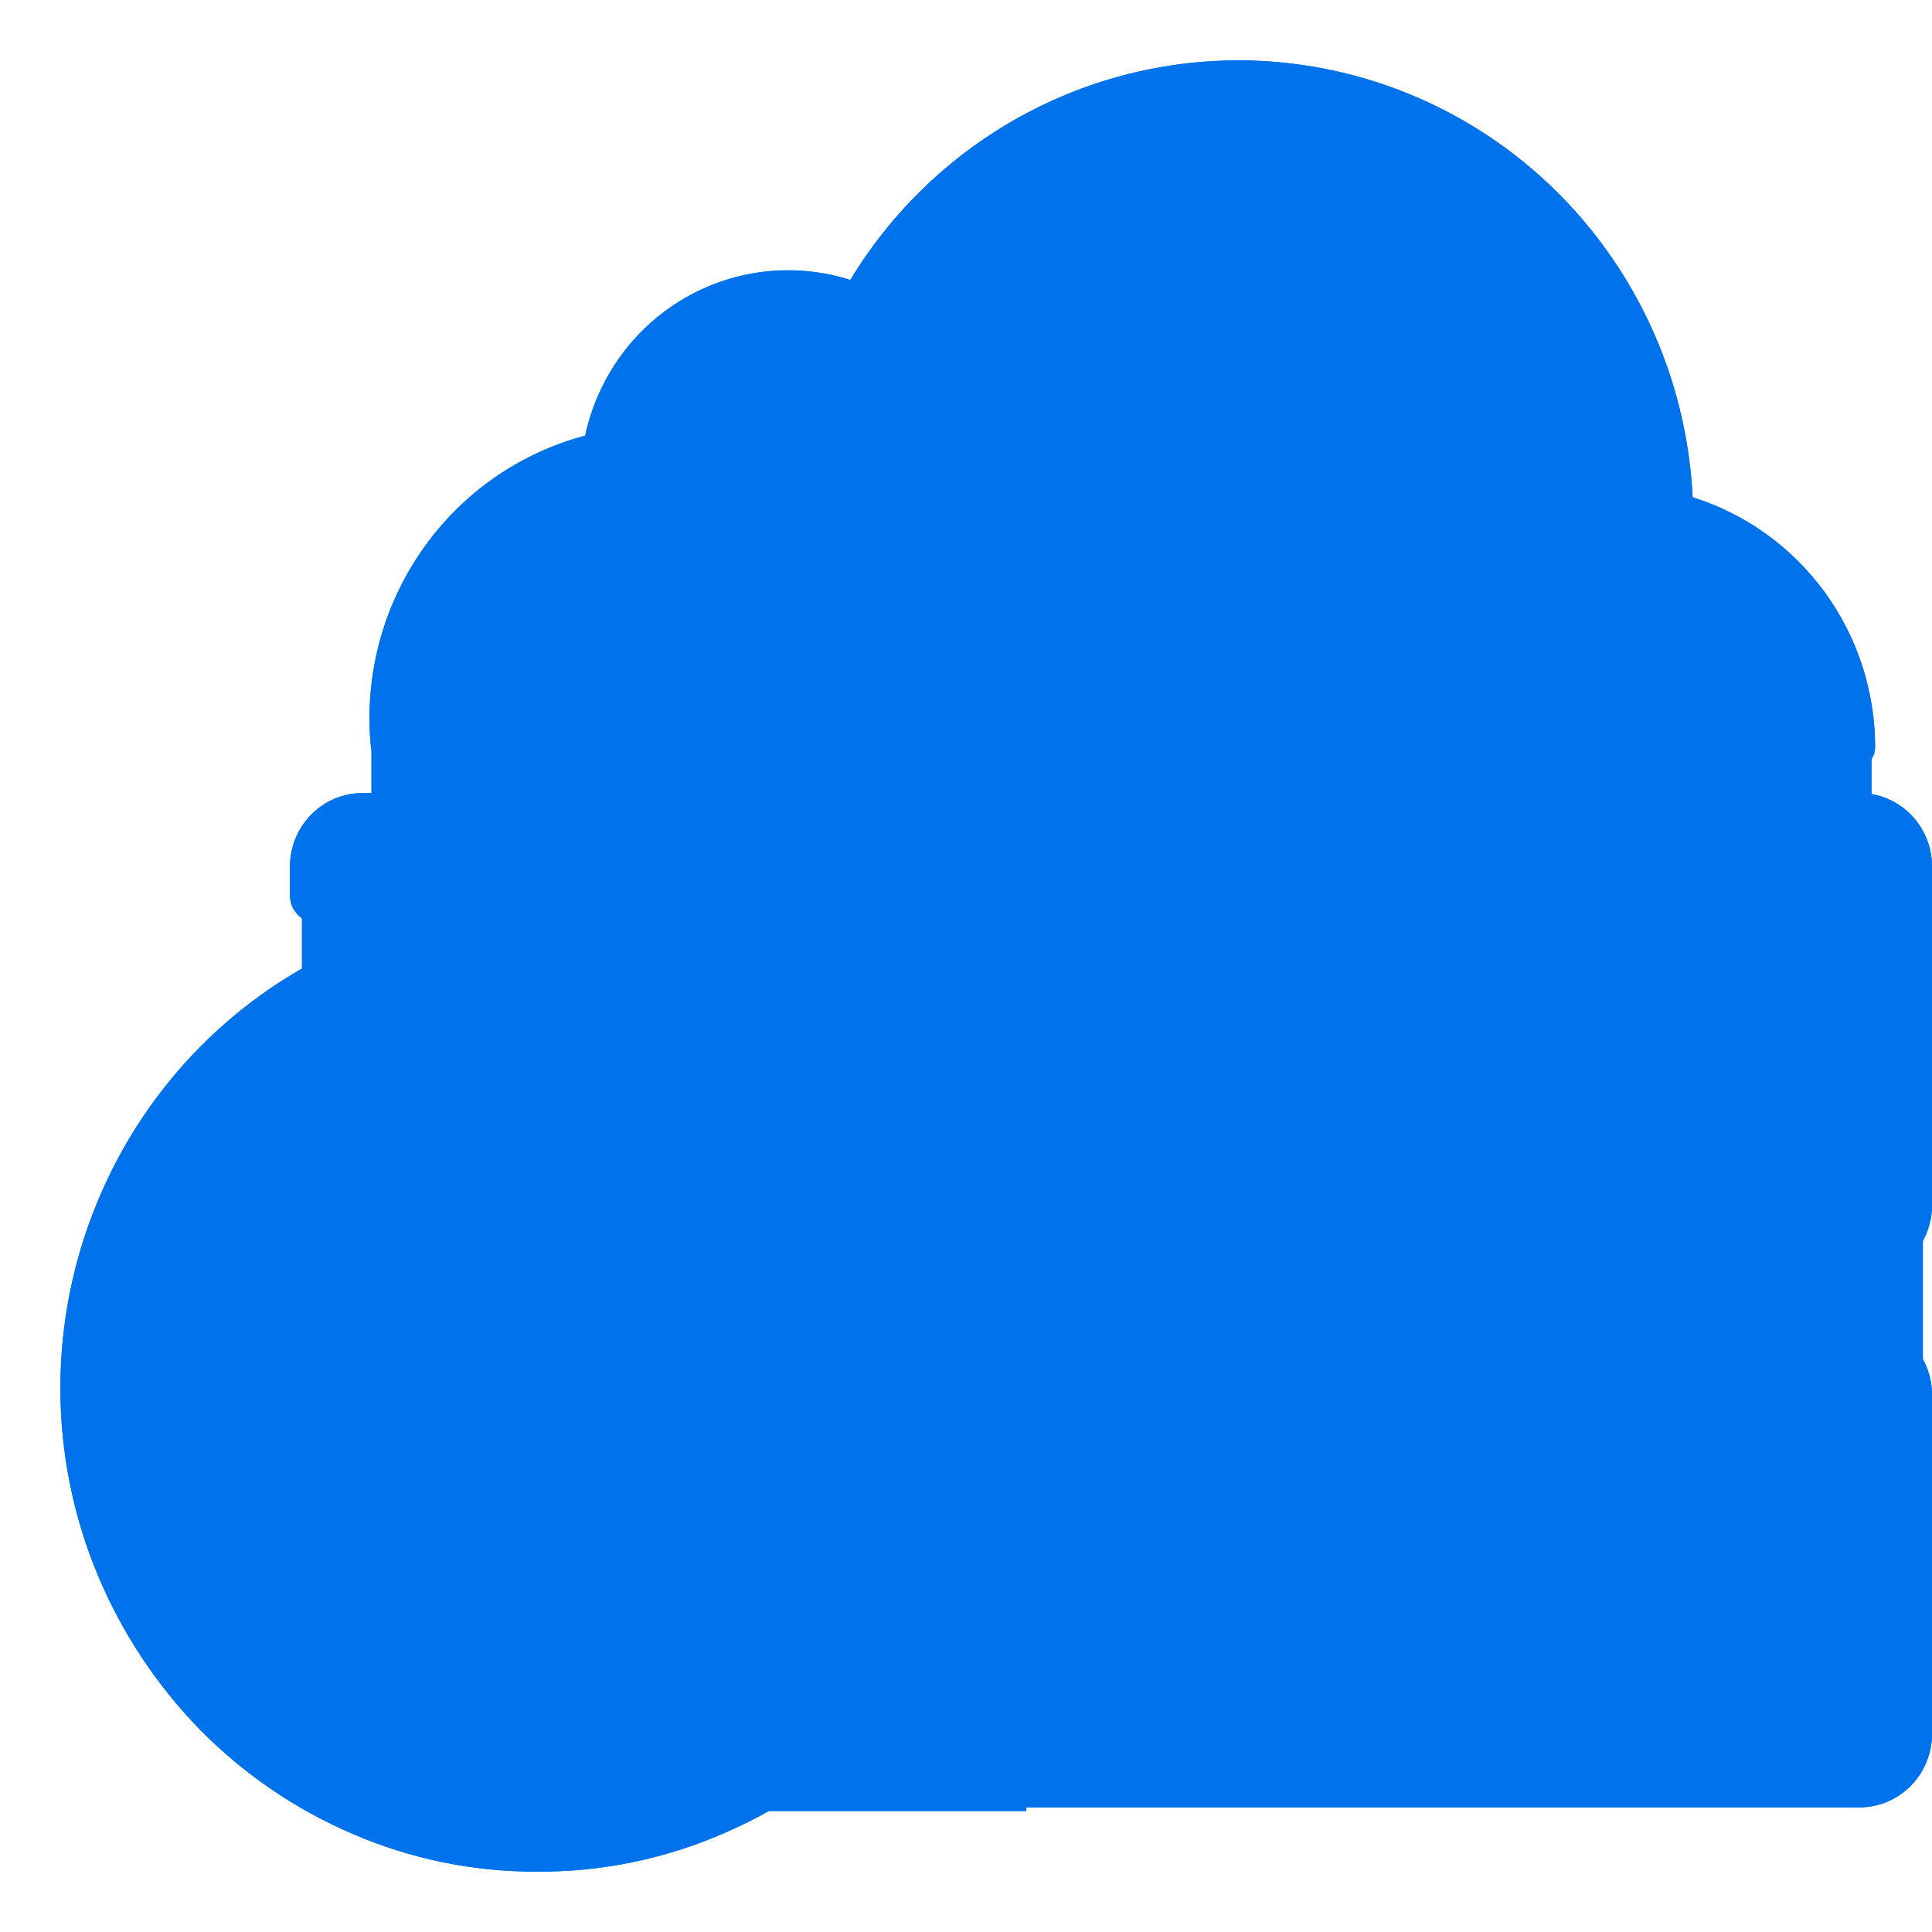 <svg class="h-[72px] w-auto mr-3 text-blue text-black" viewBox="0 0 32 32" fill="#0073ec" xmlns="http://www.w3.org/2000/svg"><path fill-rule="evenodd" clip-rule="evenodd" d="M31.058 12.381C31.057 12.449 31.037 12.515 31 12.571V13.152C31.089 13.167 31.176 13.193 31.259 13.228C31.405 13.289 31.538 13.379 31.649 13.492C31.761 13.605 31.849 13.739 31.909 13.886C31.97 14.034 32 14.192 32 14.352V19.968C31.999 20.174 31.947 20.375 31.85 20.552V22.514C31.947 22.692 32 22.892 32 23.098V28.721C32 29.043 31.873 29.351 31.648 29.579C31.423 29.807 31.118 29.936 30.799 29.936H17V30H12.729C12.486 30.136 12.236 30.259 11.978 30.369C11.007 30.791 9.96 31.006 8.903 31C7.846 31.006 6.799 30.791 5.828 30.369C4.888 29.965 4.035 29.382 3.314 28.65C2.596 27.915 2.023 27.05 1.624 26.099C1.212 25.116 1 24.059 1 22.991C1 21.923 1.212 20.866 1.624 19.882C2.303 18.253 3.494 16.907 5 16.043V15.209L4.997 15.207C4.938 15.165 4.889 15.11 4.855 15.045C4.821 14.981 4.803 14.909 4.803 14.836V14.352C4.803 14.029 4.93 13.72 5.155 13.492C5.381 13.263 5.687 13.135 6.006 13.135H6.15V12.409C6.147 12.395 6.145 12.382 6.143 12.368C6.137 12.303 6.132 12.238 6.128 12.174C6.064 11.059 6.384 9.956 7.034 9.052C7.683 8.148 8.623 7.499 9.692 7.216C9.794 6.744 9.991 6.298 10.272 5.908C10.553 5.517 10.912 5.19 11.325 4.947C11.738 4.705 12.197 4.552 12.672 4.498C13.147 4.445 13.628 4.492 14.084 4.636C14.925 3.249 16.184 2.171 17.676 1.559C19.168 0.947 20.815 0.834 22.375 1.237C23.935 1.639 25.327 2.536 26.345 3.796C27.364 5.056 27.956 6.612 28.035 8.236C28.91 8.51 29.676 9.06 30.22 9.805C30.764 10.55 31.058 11.452 31.058 12.377V12.381Z" fill="#0073ec" fillOpacity="0.25"></path><path d="M27.742 26.603C27.878 26.695 28.038 26.744 28.201 26.744C28.31 26.744 28.418 26.723 28.518 26.681C28.618 26.639 28.709 26.578 28.786 26.5C28.863 26.423 28.924 26.331 28.966 26.229C29.007 26.128 29.028 26.019 29.028 25.91C29.028 25.744 28.98 25.583 28.889 25.445C28.798 25.308 28.669 25.201 28.518 25.138C28.367 25.074 28.201 25.058 28.041 25.09C27.88 25.122 27.733 25.202 27.617 25.318C27.501 25.435 27.422 25.584 27.39 25.746C27.358 25.908 27.375 26.076 27.437 26.228C27.5 26.381 27.606 26.511 27.742 26.603Z" fill="#0073ec"></path><path d="M25.887 25.445C25.977 25.583 26.026 25.744 26.026 25.91H26.024C26.024 26.131 25.937 26.343 25.782 26.499C25.628 26.656 25.418 26.744 25.199 26.744C25.035 26.744 24.875 26.695 24.739 26.603C24.603 26.511 24.497 26.381 24.435 26.228C24.372 26.076 24.356 25.908 24.388 25.746C24.42 25.584 24.499 25.435 24.614 25.318C24.73 25.202 24.877 25.122 25.038 25.09C25.198 25.058 25.365 25.074 25.516 25.138C25.667 25.201 25.796 25.308 25.887 25.445Z" fill="#0073ec"></path><path d="M18.033 21.825L30.799 21.888C31.117 21.888 31.422 22.015 31.647 22.242C31.872 22.469 31.999 22.777 32 23.098V28.721C32 29.043 31.873 29.351 31.648 29.579C31.423 29.807 31.118 29.936 30.799 29.936H15.109C15.029 29.936 14.95 29.914 14.882 29.872C14.813 29.831 14.756 29.771 14.718 29.701C14.68 29.63 14.661 29.549 14.664 29.469C14.667 29.388 14.691 29.309 14.734 29.241L14.739 29.232C14.78 29.168 14.835 29.116 14.9 29.08C14.966 29.043 15.04 29.024 15.114 29.025H30.805C30.884 29.025 30.96 28.993 31.016 28.936C31.072 28.88 31.103 28.803 31.104 28.724V23.101C31.104 23.021 31.072 22.944 31.016 22.887C30.96 22.831 30.884 22.799 30.805 22.799L18.038 22.736C17.934 22.736 17.834 22.699 17.755 22.631C17.676 22.564 17.622 22.471 17.605 22.368L17.601 22.353C17.589 22.288 17.591 22.222 17.608 22.159C17.624 22.096 17.653 22.037 17.695 21.986C17.736 21.936 17.788 21.895 17.846 21.867C17.905 21.839 17.968 21.825 18.033 21.825Z" fill="#0073ec"></path><path d="M22.726 25.448C22.816 25.586 22.865 25.747 22.865 25.912C22.865 26.134 22.777 26.346 22.622 26.502C22.467 26.659 22.257 26.747 22.038 26.747C21.875 26.747 21.715 26.698 21.579 26.607C21.443 26.515 21.337 26.384 21.274 26.232C21.212 26.079 21.195 25.911 21.227 25.749C21.259 25.587 21.338 25.439 21.453 25.322C21.569 25.205 21.716 25.125 21.877 25.093C22.037 25.061 22.203 25.078 22.355 25.141C22.506 25.204 22.635 25.311 22.726 25.448Z" fill="#0073ec"></path><path d="M6.006 13.135H30.799C30.957 13.135 31.113 13.166 31.259 13.228C31.405 13.289 31.538 13.379 31.649 13.492C31.761 13.605 31.849 13.739 31.909 13.886C31.97 14.034 32 14.192 32 14.352V19.968C31.999 20.289 31.872 20.597 31.647 20.824C31.422 21.052 31.117 21.18 30.799 21.181H18.036C17.944 21.18 17.855 21.152 17.78 21.099C17.705 21.046 17.648 20.97 17.617 20.884L17.614 20.875C17.59 20.806 17.582 20.733 17.591 20.662C17.601 20.59 17.627 20.522 17.668 20.463C17.709 20.403 17.764 20.355 17.827 20.321C17.891 20.288 17.961 20.27 18.033 20.27H30.805C30.845 20.27 30.883 20.262 30.92 20.247C30.956 20.232 30.989 20.209 31.017 20.181C31.044 20.153 31.066 20.12 31.081 20.083C31.096 20.047 31.104 20.007 31.104 19.968V14.352C31.104 14.312 31.096 14.273 31.081 14.236C31.066 14.199 31.044 14.166 31.016 14.138C30.988 14.11 30.956 14.088 30.919 14.073C30.883 14.057 30.844 14.05 30.805 14.05H6.006C5.927 14.05 5.851 14.082 5.795 14.138C5.739 14.195 5.708 14.272 5.708 14.352V14.831C5.707 14.922 5.68 15.012 5.629 15.087C5.577 15.162 5.505 15.22 5.42 15.253L5.41 15.257C5.342 15.283 5.269 15.291 5.198 15.283C5.126 15.274 5.057 15.248 4.997 15.207C4.938 15.165 4.889 15.11 4.855 15.045C4.821 14.981 4.803 14.909 4.803 14.836V14.352C4.803 14.029 4.93 13.72 5.155 13.492C5.381 13.263 5.687 13.135 6.006 13.135Z" fill="#0073ec"></path><path d="M22.726 16.696C22.816 16.833 22.865 16.995 22.865 17.16C22.865 17.381 22.777 17.593 22.622 17.75C22.467 17.906 22.257 17.994 22.038 17.995C21.875 17.995 21.715 17.946 21.579 17.854C21.443 17.762 21.337 17.632 21.274 17.479C21.212 17.327 21.195 17.159 21.227 16.997C21.259 16.835 21.338 16.686 21.453 16.569C21.569 16.453 21.716 16.373 21.877 16.341C22.037 16.309 22.203 16.325 22.355 16.388C22.506 16.451 22.635 16.558 22.726 16.696Z" fill="#0073ec"></path><path d="M28.89 16.696C28.98 16.833 29.029 16.995 29.029 17.16L29.028 17.157C29.029 17.266 29.008 17.375 28.966 17.477C28.925 17.578 28.864 17.671 28.787 17.749C28.711 17.827 28.619 17.889 28.519 17.931C28.419 17.973 28.311 17.995 28.202 17.995C28.038 17.995 27.879 17.946 27.743 17.854C27.607 17.762 27.501 17.632 27.438 17.479C27.376 17.327 27.359 17.159 27.391 16.997C27.423 16.835 27.502 16.686 27.617 16.569C27.733 16.453 27.88 16.373 28.041 16.341C28.201 16.309 28.367 16.325 28.518 16.388C28.669 16.451 28.799 16.558 28.89 16.696Z" fill="#0073ec"></path><path d="M25.886 16.696C25.976 16.833 26.025 16.995 26.025 17.16L26.024 17.157C26.025 17.266 26.004 17.375 25.962 17.477C25.921 17.578 25.86 17.671 25.784 17.749C25.707 17.827 25.616 17.889 25.515 17.931C25.415 17.973 25.307 17.995 25.198 17.995C25.035 17.995 24.875 17.946 24.739 17.854C24.603 17.762 24.497 17.632 24.434 17.479C24.372 17.327 24.355 17.159 24.387 16.997C24.419 16.835 24.498 16.686 24.613 16.569C24.729 16.453 24.877 16.373 25.037 16.341C25.197 16.309 25.363 16.325 25.515 16.388C25.666 16.451 25.795 16.558 25.886 16.696Z" fill="#0073ec"></path><path d="M6.701 12.691C6.65 12.714 6.595 12.726 6.54 12.726C6.441 12.726 6.347 12.69 6.273 12.623C6.2 12.557 6.154 12.466 6.143 12.368C6.137 12.303 6.132 12.238 6.128 12.174C6.064 11.059 6.384 9.956 7.034 9.052C7.683 8.148 8.623 7.499 9.692 7.216C9.794 6.744 9.991 6.298 10.272 5.908C10.553 5.517 10.912 5.19 11.325 4.947C11.738 4.705 12.197 4.552 12.672 4.498C13.147 4.445 13.628 4.492 14.084 4.636C14.925 3.249 16.184 2.171 17.676 1.559C19.168 0.947 20.815 0.834 22.375 1.237C23.935 1.639 25.327 2.536 26.345 3.796C27.364 5.056 27.956 6.612 28.035 8.236C28.91 8.51 29.676 9.06 30.22 9.805C30.764 10.55 31.058 11.452 31.058 12.377V12.381C31.057 12.473 31.02 12.561 30.955 12.626C30.89 12.691 30.802 12.727 30.711 12.726H30.609C30.563 12.726 30.518 12.717 30.476 12.7C30.434 12.682 30.395 12.656 30.363 12.623C30.331 12.591 30.306 12.552 30.288 12.509C30.271 12.466 30.262 12.421 30.263 12.375V12.331C30.256 11.54 29.984 10.774 29.492 10.158C29.001 9.542 28.317 9.112 27.553 8.937C27.467 8.916 27.389 8.866 27.334 8.796C27.279 8.726 27.249 8.639 27.248 8.549C27.215 4.831 24.193 1.807 20.511 1.807C19.306 1.807 18.124 2.134 17.086 2.752C16.048 3.371 15.194 4.259 14.611 5.324C14.563 5.412 14.484 5.478 14.39 5.51C14.296 5.542 14.194 5.538 14.103 5.498C13.773 5.354 13.417 5.279 13.058 5.28C12.418 5.282 11.8 5.518 11.319 5.944C10.838 6.37 10.526 6.958 10.441 7.599C10.43 7.683 10.393 7.761 10.336 7.822C10.279 7.884 10.203 7.925 10.121 7.941C9.18 8.132 8.338 8.659 7.751 9.425C7.163 10.192 6.869 11.147 6.922 12.115C6.925 12.171 6.929 12.227 6.935 12.282C6.941 12.338 6.935 12.395 6.918 12.448C6.9 12.502 6.872 12.551 6.835 12.593C6.798 12.634 6.752 12.668 6.701 12.691Z" fill="#0073ec"></path><path d="M24.59 5.735C24.526 5.776 24.452 5.798 24.377 5.798C24.318 5.798 24.26 5.785 24.207 5.759C24.154 5.734 24.107 5.697 24.069 5.652C23.637 5.12 23.095 4.692 22.479 4.398C21.864 4.103 21.192 3.951 20.511 3.95C20.458 3.952 20.404 3.943 20.354 3.924C20.304 3.905 20.258 3.876 20.22 3.838C20.181 3.801 20.15 3.756 20.129 3.706C20.108 3.656 20.097 3.602 20.097 3.548C20.097 3.494 20.108 3.441 20.129 3.391C20.15 3.341 20.181 3.296 20.22 3.258C20.258 3.221 20.304 3.192 20.354 3.172C20.404 3.153 20.458 3.144 20.511 3.147C21.309 3.147 22.097 3.326 22.819 3.67C23.54 4.015 24.177 4.517 24.683 5.14C24.731 5.198 24.762 5.27 24.772 5.345C24.781 5.421 24.769 5.498 24.737 5.567C24.705 5.636 24.654 5.695 24.59 5.735Z" fill="#0073ec"></path><path d="M13.063 24.362C12.979 24.643 12.873 25.003 12.747 25.441C12.62 25.88 12.461 26.429 12.268 27.087L9.826 19.754C9.946 19.742 10.067 19.733 10.188 19.727C10.315 19.72 10.442 19.705 10.567 19.681C10.76 19.656 10.844 19.559 10.82 19.389C10.809 19.316 10.77 19.25 10.712 19.205C10.656 19.159 10.586 19.133 10.513 19.132C9.801 19.169 9.313 19.205 9.048 19.242C8.678 19.279 8.306 19.279 7.936 19.242L7.221 19.187L6.968 19.151C6.935 19.138 6.899 19.135 6.864 19.142C6.829 19.148 6.796 19.164 6.769 19.187C6.711 19.232 6.672 19.298 6.661 19.371C6.648 19.404 6.645 19.441 6.652 19.476C6.658 19.512 6.674 19.544 6.697 19.572C6.741 19.63 6.806 19.669 6.878 19.681C6.89 19.681 6.959 19.69 7.086 19.708C7.212 19.727 7.39 19.748 7.619 19.773L8.685 22.662L7.202 27.088L4.744 19.755C4.876 19.743 5.003 19.734 5.123 19.727C5.251 19.721 5.377 19.705 5.503 19.682C5.696 19.658 5.78 19.56 5.757 19.39C5.745 19.317 5.706 19.251 5.648 19.206C5.592 19.159 5.521 19.134 5.449 19.133C5.053 19.191 4.655 19.228 4.255 19.243C3.893 19.255 3.568 19.255 3.279 19.243C3.88 18.317 4.697 17.555 5.657 17.022C6.649 16.464 7.768 16.177 8.903 16.189C9.755 16.184 10.599 16.345 11.39 16.665C12.154 16.973 12.855 17.418 13.461 17.98C13.258 17.956 13.053 17.984 12.864 18.063C12.671 18.142 12.496 18.322 12.34 18.602C12.231 18.813 12.193 19.054 12.231 19.288C12.27 19.547 12.343 19.799 12.448 20.038C12.553 20.282 12.678 20.517 12.819 20.742C12.934 20.919 13.04 21.102 13.136 21.291C13.315 21.606 13.417 21.96 13.434 22.323C13.461 22.753 13.409 23.184 13.28 23.594C13.232 23.789 13.16 24.045 13.063 24.362Z" fill="#0073ec"></path><path d="M14.872 20.596C14.884 20.461 14.89 20.33 14.89 20.202C14.889 20.07 14.877 19.939 14.852 19.809C15.652 21.347 15.843 23.135 15.386 24.81C15.227 25.38 14.997 25.927 14.7 26.437C14.405 26.942 14.049 27.409 13.642 27.826C13.234 28.244 12.772 28.604 12.268 28.896C12.341 28.7 12.455 28.371 12.611 27.908C12.768 27.445 12.937 26.955 13.118 26.436C13.298 25.917 13.466 25.42 13.624 24.945C13.781 24.471 13.895 24.13 13.968 23.922C14.136 23.435 14.311 22.924 14.492 22.388C14.683 21.806 14.81 21.205 14.872 20.596Z" fill="#0073ec"></path><path d="M2.175 22.991C2.173 23.646 2.265 24.299 2.446 24.929C2.622 25.54 2.884 26.122 3.224 26.657C3.56 27.185 3.965 27.665 4.427 28.083C4.889 28.503 5.41 28.851 5.973 29.116L2.736 20.266C2.363 21.125 2.173 22.053 2.175 22.991Z" fill="#0073ec"></path><path d="M7.936 29.74C7.622 29.692 7.31 29.625 7.004 29.538L9.03 23.651L11.146 29.41C10.12 29.791 9.016 29.904 7.936 29.74Z" fill="#0073ec"></path><path fill-rule="evenodd" clip-rule="evenodd" d="M14.501 17.34C15.225 18.069 15.802 18.932 16.201 19.882V19.886C16.613 20.869 16.825 21.927 16.825 22.994C16.825 24.062 16.613 25.12 16.201 26.103C15.395 28.026 13.88 29.555 11.978 30.369C11.007 30.791 9.96 31.006 8.903 31C7.846 31.006 6.799 30.791 5.828 30.369C4.888 29.965 4.035 29.382 3.314 28.65C2.596 27.915 2.023 27.05 1.624 26.099C1.212 25.116 1 24.059 1 22.991C1 21.923 1.212 20.866 1.624 19.882C2.423 17.964 3.932 16.439 5.829 15.631C6.8 15.209 7.846 14.994 8.903 15C9.96 14.995 11.007 15.209 11.978 15.631C12.918 16.035 13.774 16.615 14.501 17.34ZM11.761 29.852C13.526 29.09 14.933 27.669 15.686 25.884C16.068 24.97 16.264 23.987 16.264 22.994C16.264 22.002 16.068 21.02 15.686 20.105C15.313 19.223 14.776 18.422 14.103 17.747C13.428 17.072 12.634 16.532 11.761 16.156C10.858 15.764 9.885 15.564 8.903 15.571C7.921 15.564 6.948 15.764 6.046 16.156C5.173 16.532 4.378 17.072 3.704 17.747C3.031 18.422 2.493 19.223 2.121 20.105C1.739 21.019 1.542 22.002 1.542 22.994C1.542 23.987 1.739 24.97 2.121 25.884C2.874 27.669 4.28 29.091 6.046 29.852C6.948 30.244 7.921 30.443 8.903 30.436C9.885 30.443 10.858 30.244 11.761 29.852Z" fill="#0073ec"></path><defs><radialGradient id="paint0_radial_68_6441black" cx="0" cy="0" r="1" gradientUnits="userSpaceOnUse" gradientTransform="translate(14.59 19.591) rotate(14.78) scale(18.74 18.394)"><stop stopColor="#0073ec"></stop><stop offset="1" stopColor="#0073ec" stopOpacity="0"></stop></radialGradient></defs></svg>

